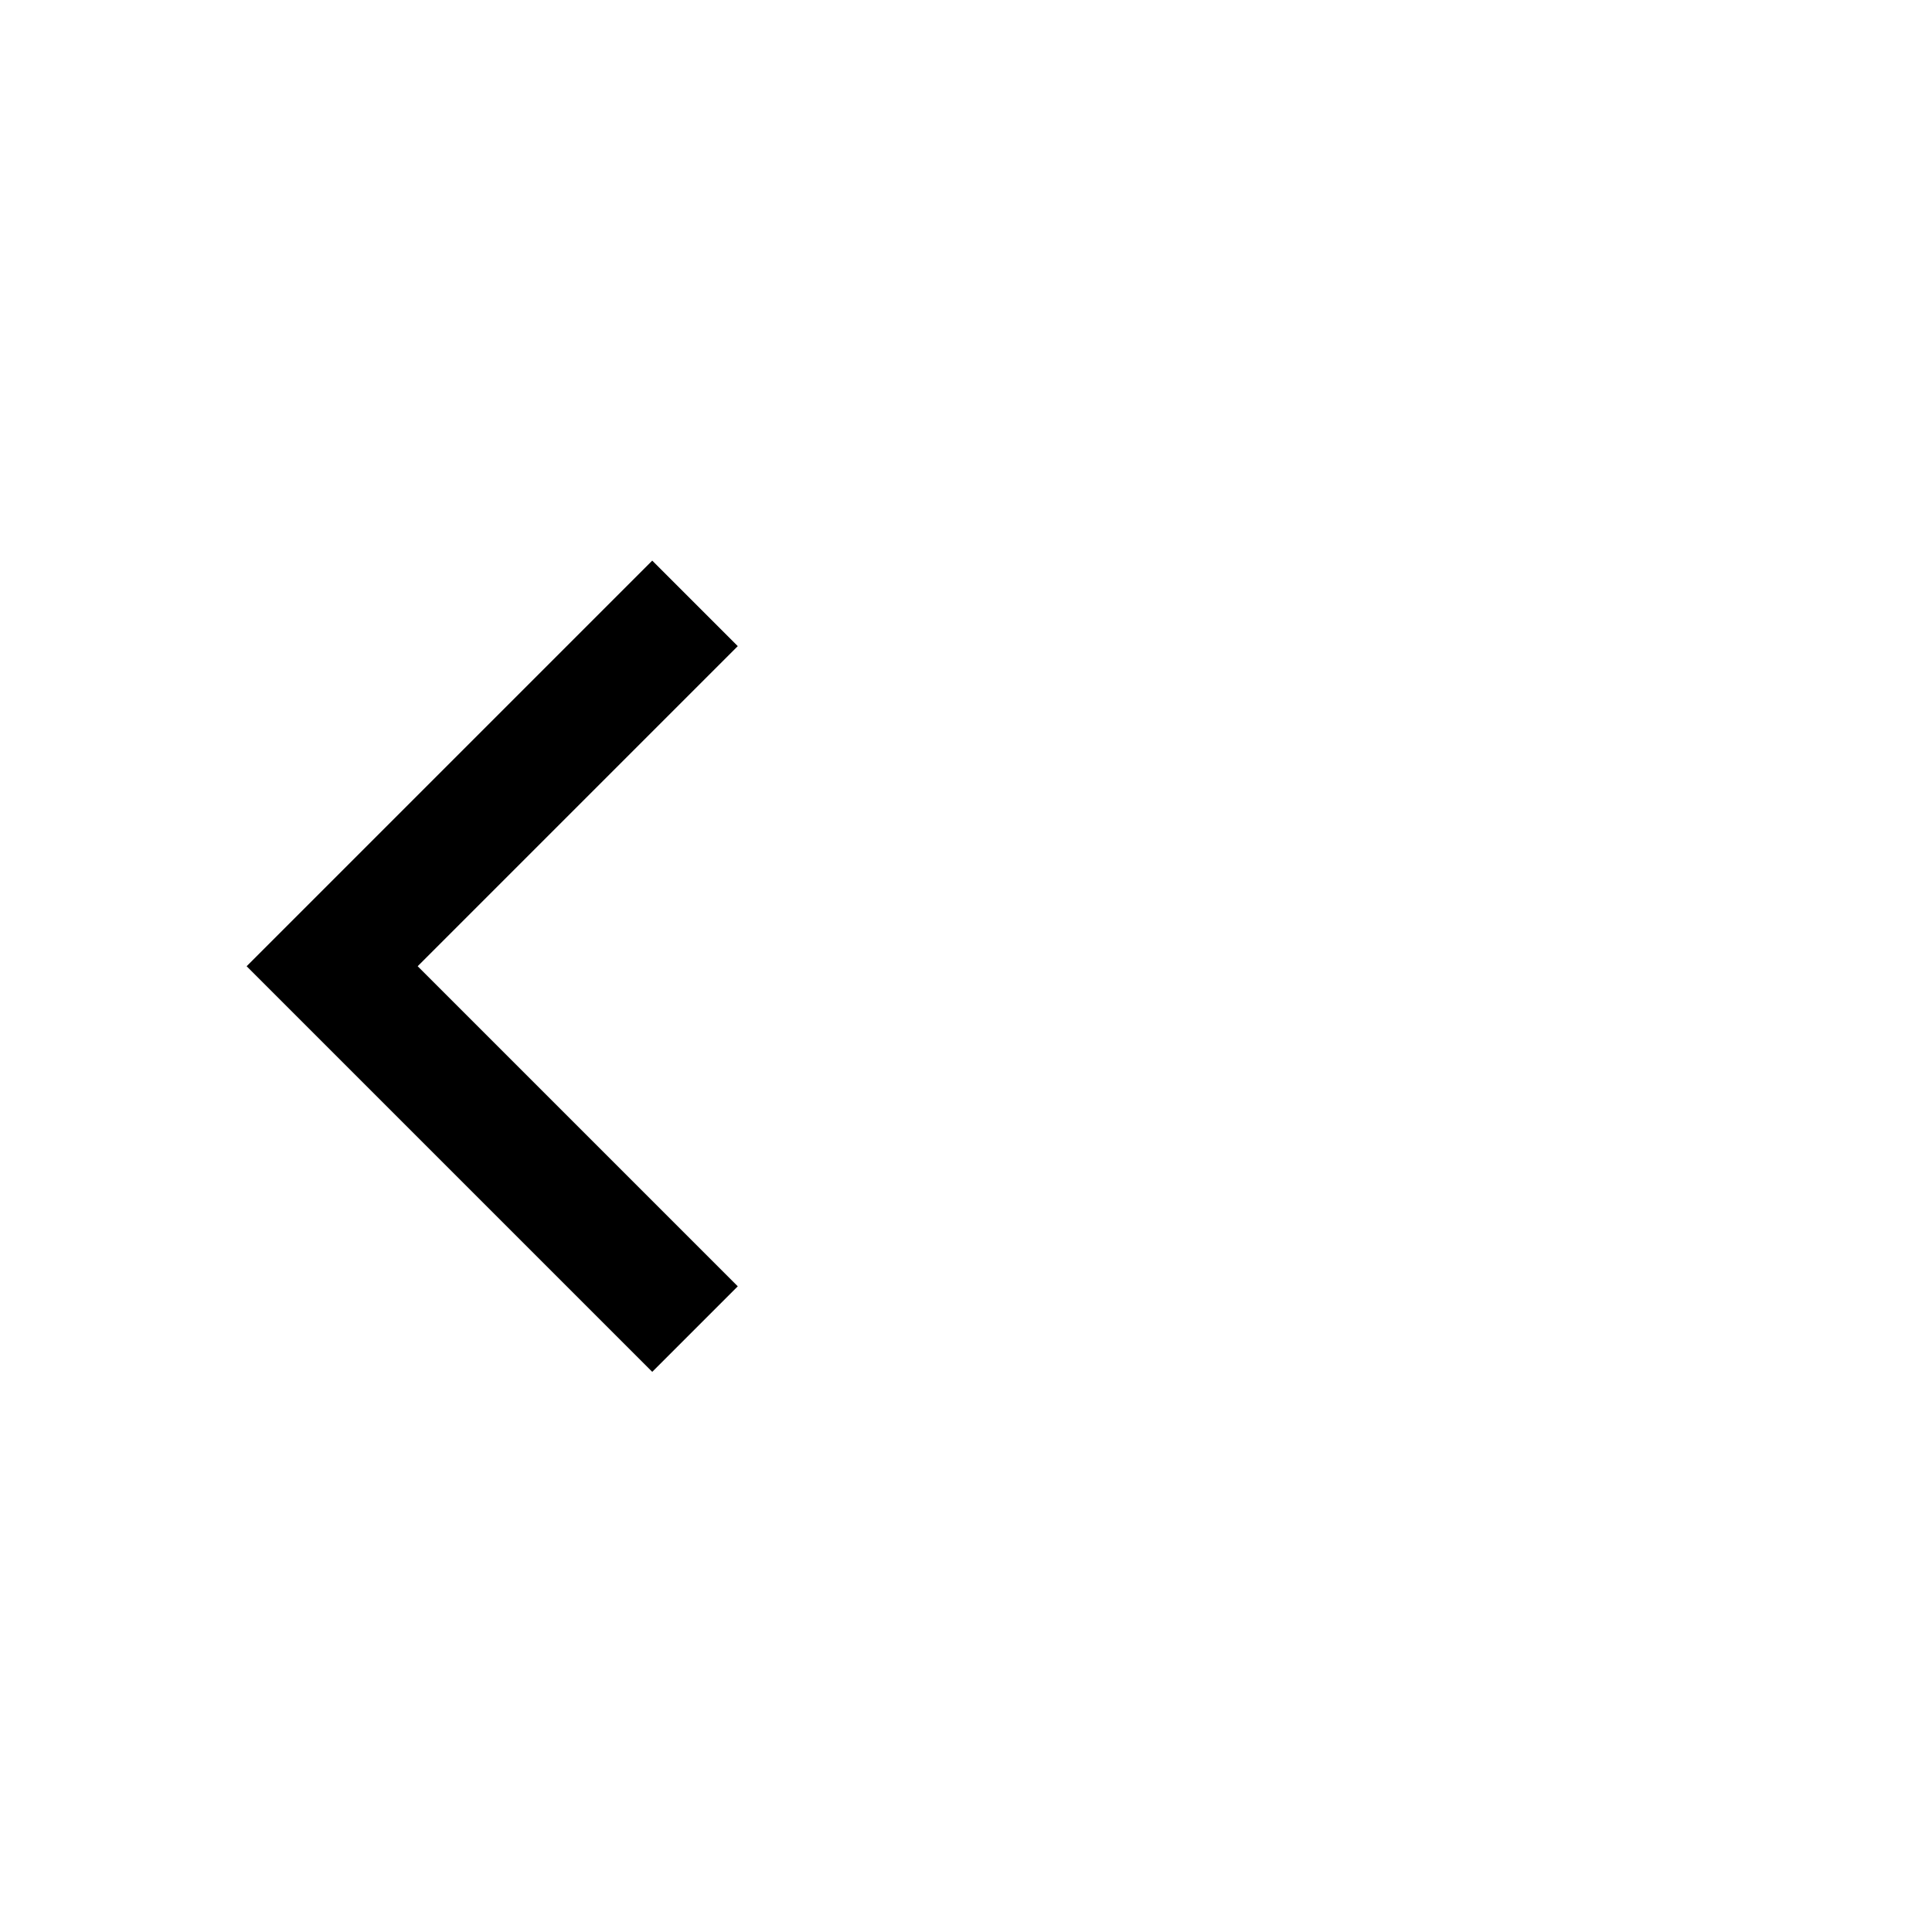 <?xml version="1.0" encoding="UTF-8" standalone="no"?><!--Created with Inkscape (http://www.inkscape.org/)--><svg width="16" height="16" viewBox="0 0 4.233 4.233" version="1.1" id="svg5" xmlns="http://www.w3.org/2000/svg" xmlns:svg="http://www.w3.org/2000/svg"><defs id="defs2"><marker style="overflow:visible" id="Arrow1" refX="0" refY="0" orient="auto-start-reverse" markerWidth="4.061" markerHeight="6.707" viewBox="0 0 4.061 6.707" preserveAspectRatio="xMidYMid"><path style="fill:none;stroke:context-stroke;stroke-width:1;stroke-linecap:butt" d="M 3,-3 0,0 3,3" id="path5057" transform="rotate(180,0.125,0)"/></marker></defs><g id="layer1" style="display:inline"><path style="fill:none;stroke:#ffffff;stroke-width:0.265;stroke-linecap:butt;stroke-linejoin:miter;stroke-dasharray:none;stroke-opacity:1;marker-end:url(#Arrow1)" d="M 3.704,2.117 H 0.794" id="path2244"/></g></svg>
